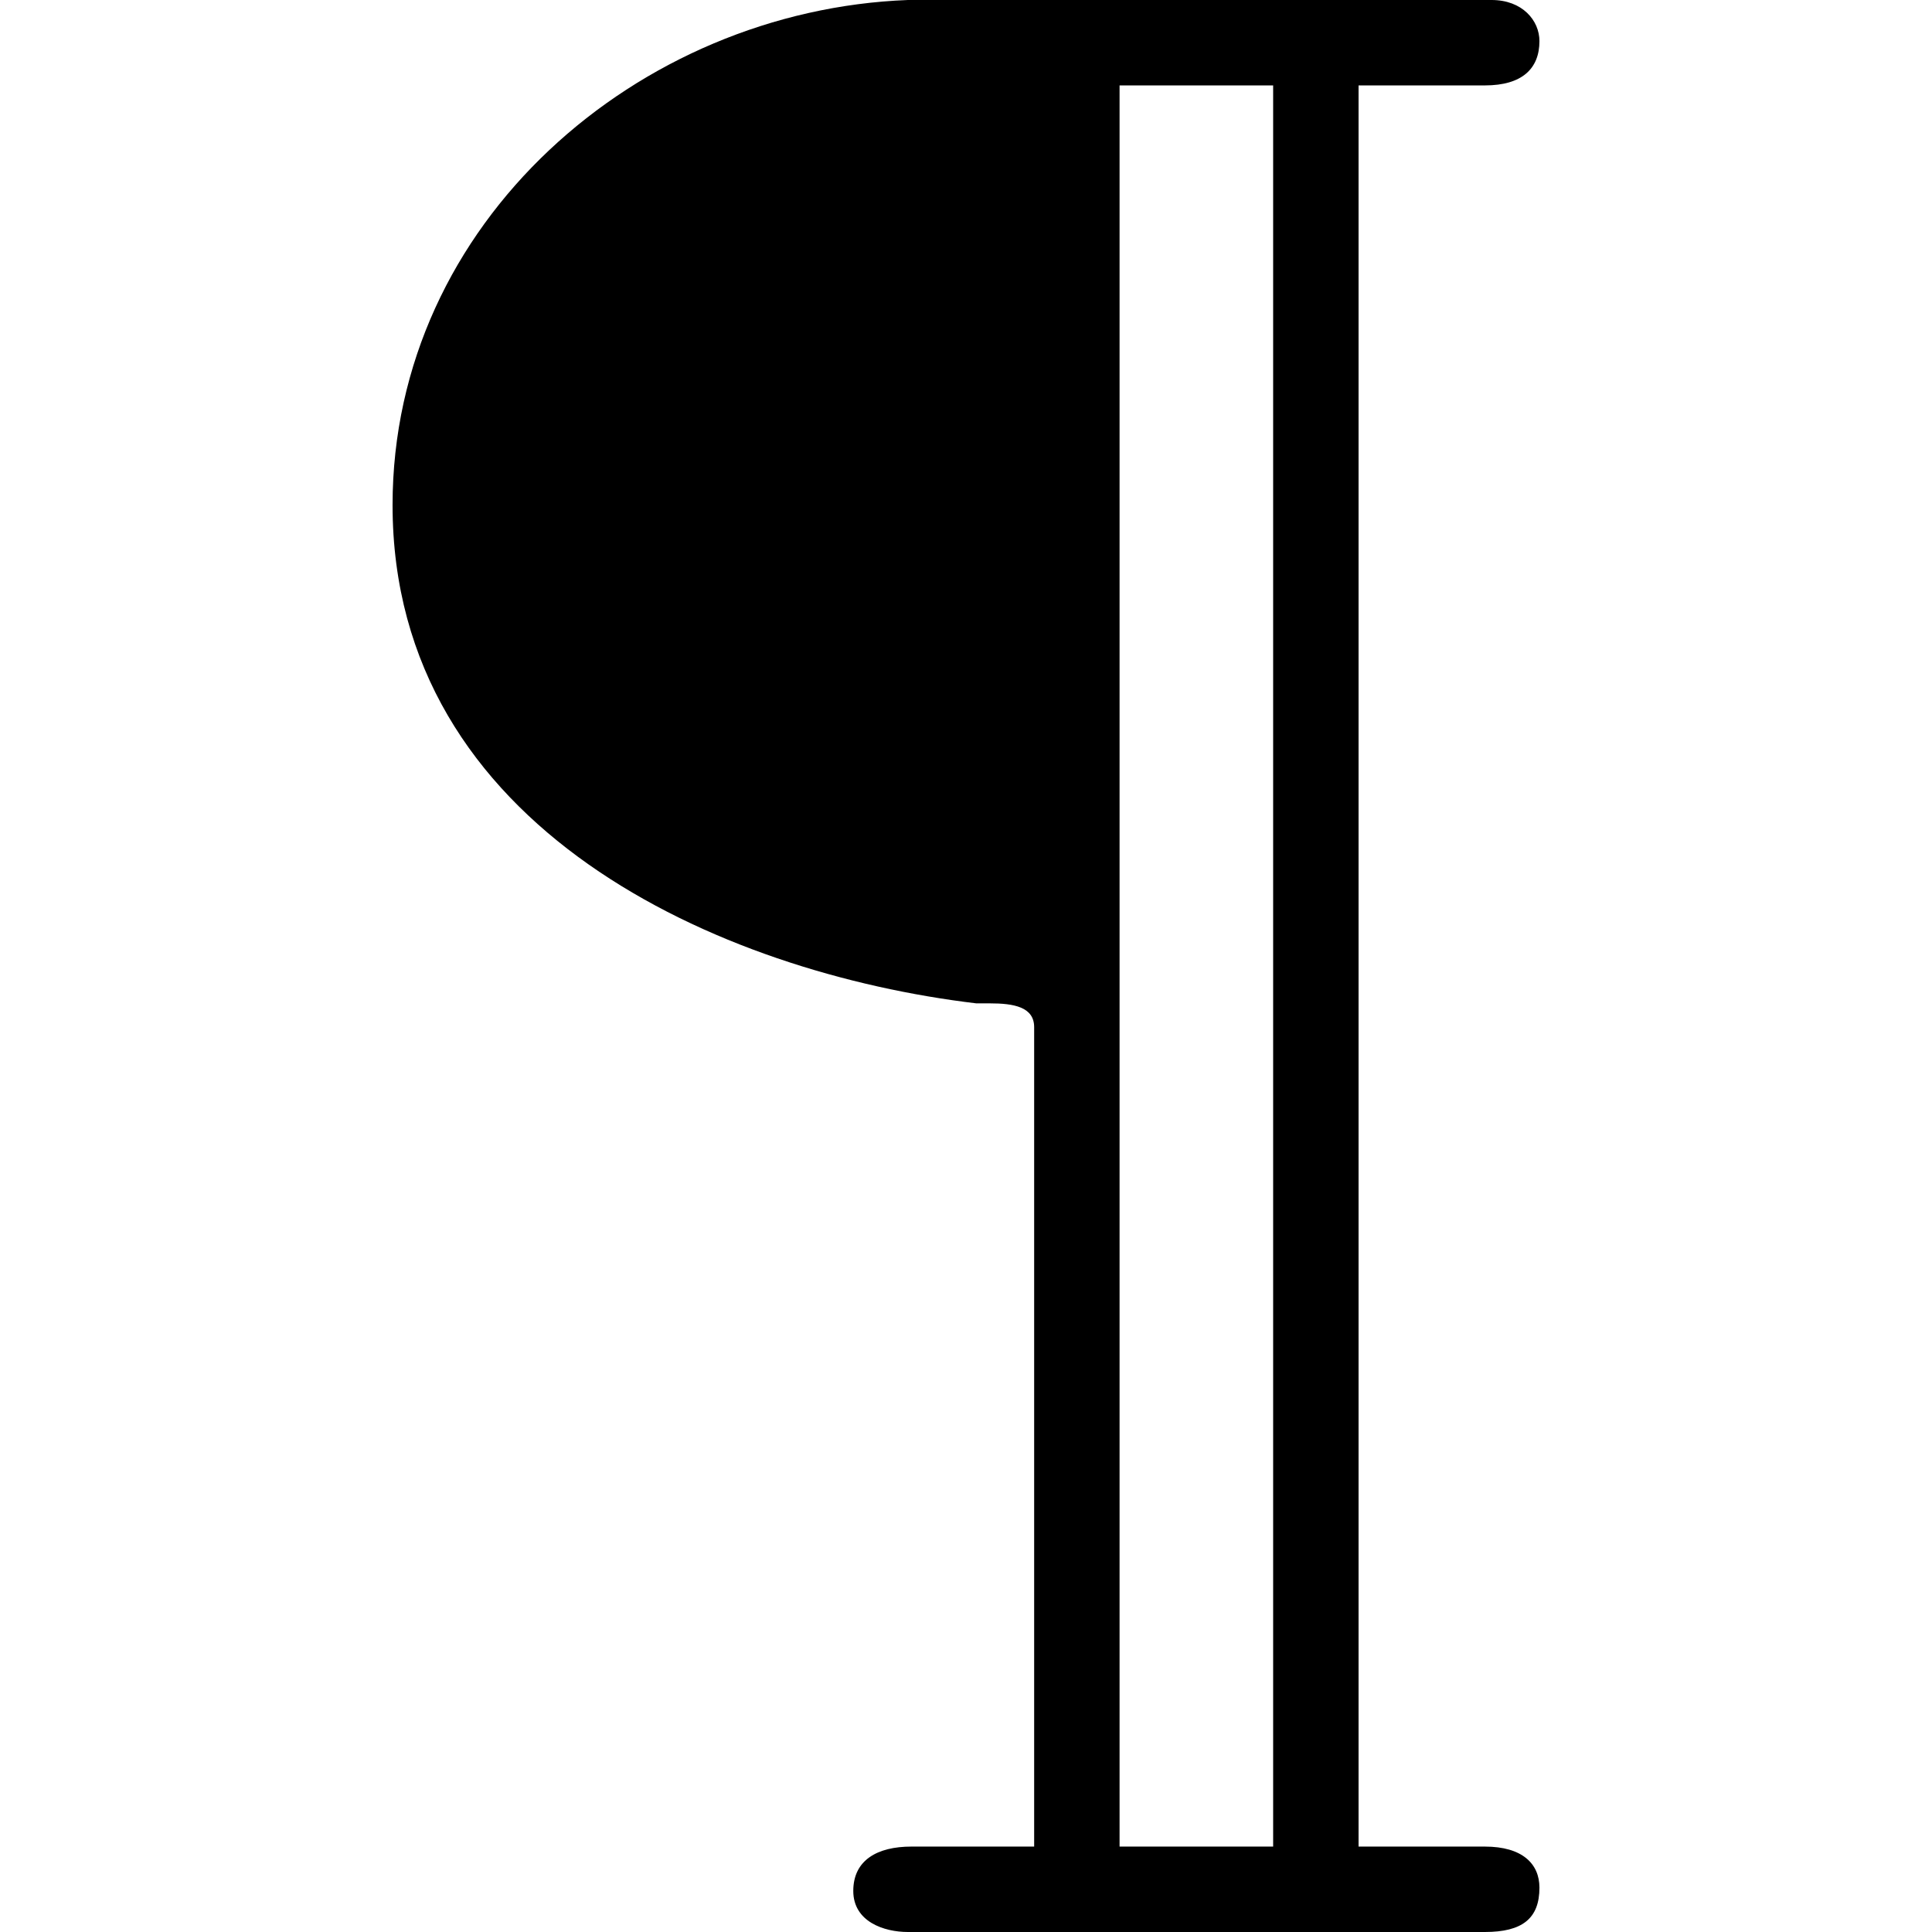 <?xml version="1.0" encoding="UTF-8" standalone="no"?>
<svg
   xmlns:dc="http://purl.org/dc/elements/1.1/"
   xmlns:cc="http://creativecommons.org/ns#"
   xmlns:rdf="http://www.w3.org/1999/02/22-rdf-syntax-ns#"
   xmlns:svg="http://www.w3.org/2000/svg"
   xmlns="http://www.w3.org/2000/svg"
   xmlns:xlink="http://www.w3.org/1999/xlink"
   xmlns:sodipodi="http://sodipodi.sourceforge.net/DTD/sodipodi-0.dtd"
   xmlns:inkscape="http://www.inkscape.org/namespaces/inkscape"
   sodipodi:docname="temp.svg"
   id="svg17"
   version="1.1"
   viewBox="0 0 5.25 8.844"
   height="64px"
   width="64px">
  <sodipodi:namedview
     id="namedview19"
     inkscape:window-height="480"
     inkscape:window-width="640"
     inkscape:pageshadow="2"
     inkscape:pageopacity="0"
     guidetolerance="10"
     gridtolerance="10"
     objecttolerance="10"
     borderopacity="1"
     bordercolor="#666666"
     pagecolor="#ffffff" />
  <defs
     id="defs10">
    <g
       id="g8">
      <symbol
         id="glyph0-0"
         overflow="visible">
        <path
           id="path2"
           d=""
           style="stroke:none" />
      </symbol>
      <symbol
         id="glyph0-1"
         overflow="visible">
        <path
           id="path5"
           d="m 3.484,1.531 h -0.562 c -0.156,0 -0.266,0.062 -0.266,0.203 0,0.141 0.141,0.188 0.25,0.188 h 2.641 c 0.172,0 0.25,-0.062 0.25,-0.203 0,-0.109 -0.078,-0.188 -0.25,-0.188 H 4.969 v -8.062 h 0.578 c 0.172,0 0.25,-0.078 0.25,-0.203 0,-0.094 -0.078,-0.188 -0.219,-0.188 H 2.906 c -1.234,0.047 -2.359,1.016 -2.359,2.312 0,1.484 1.5,2.141 2.672,2.281 h 0.062 c 0.109,0 0.203,0.016 0.203,0.109 z m 0.391,0 v -8.062 h 0.703 v 8.062 z m 0,0"
           style="stroke:none" />
      </symbol>
    </g>
  </defs>
  <g
     transform="translate(-149.259,-127.843)"
     id="surface1">
    <g
       id="g14"
       style="fill:#000000;fill-opacity:1">
      <use
         height="100%"
         width="100%"
         id="use12"
         y="134.765"
         x="148.712"
         xlink:href="#glyph0-1" />
    </g>
  </g>
</svg>
